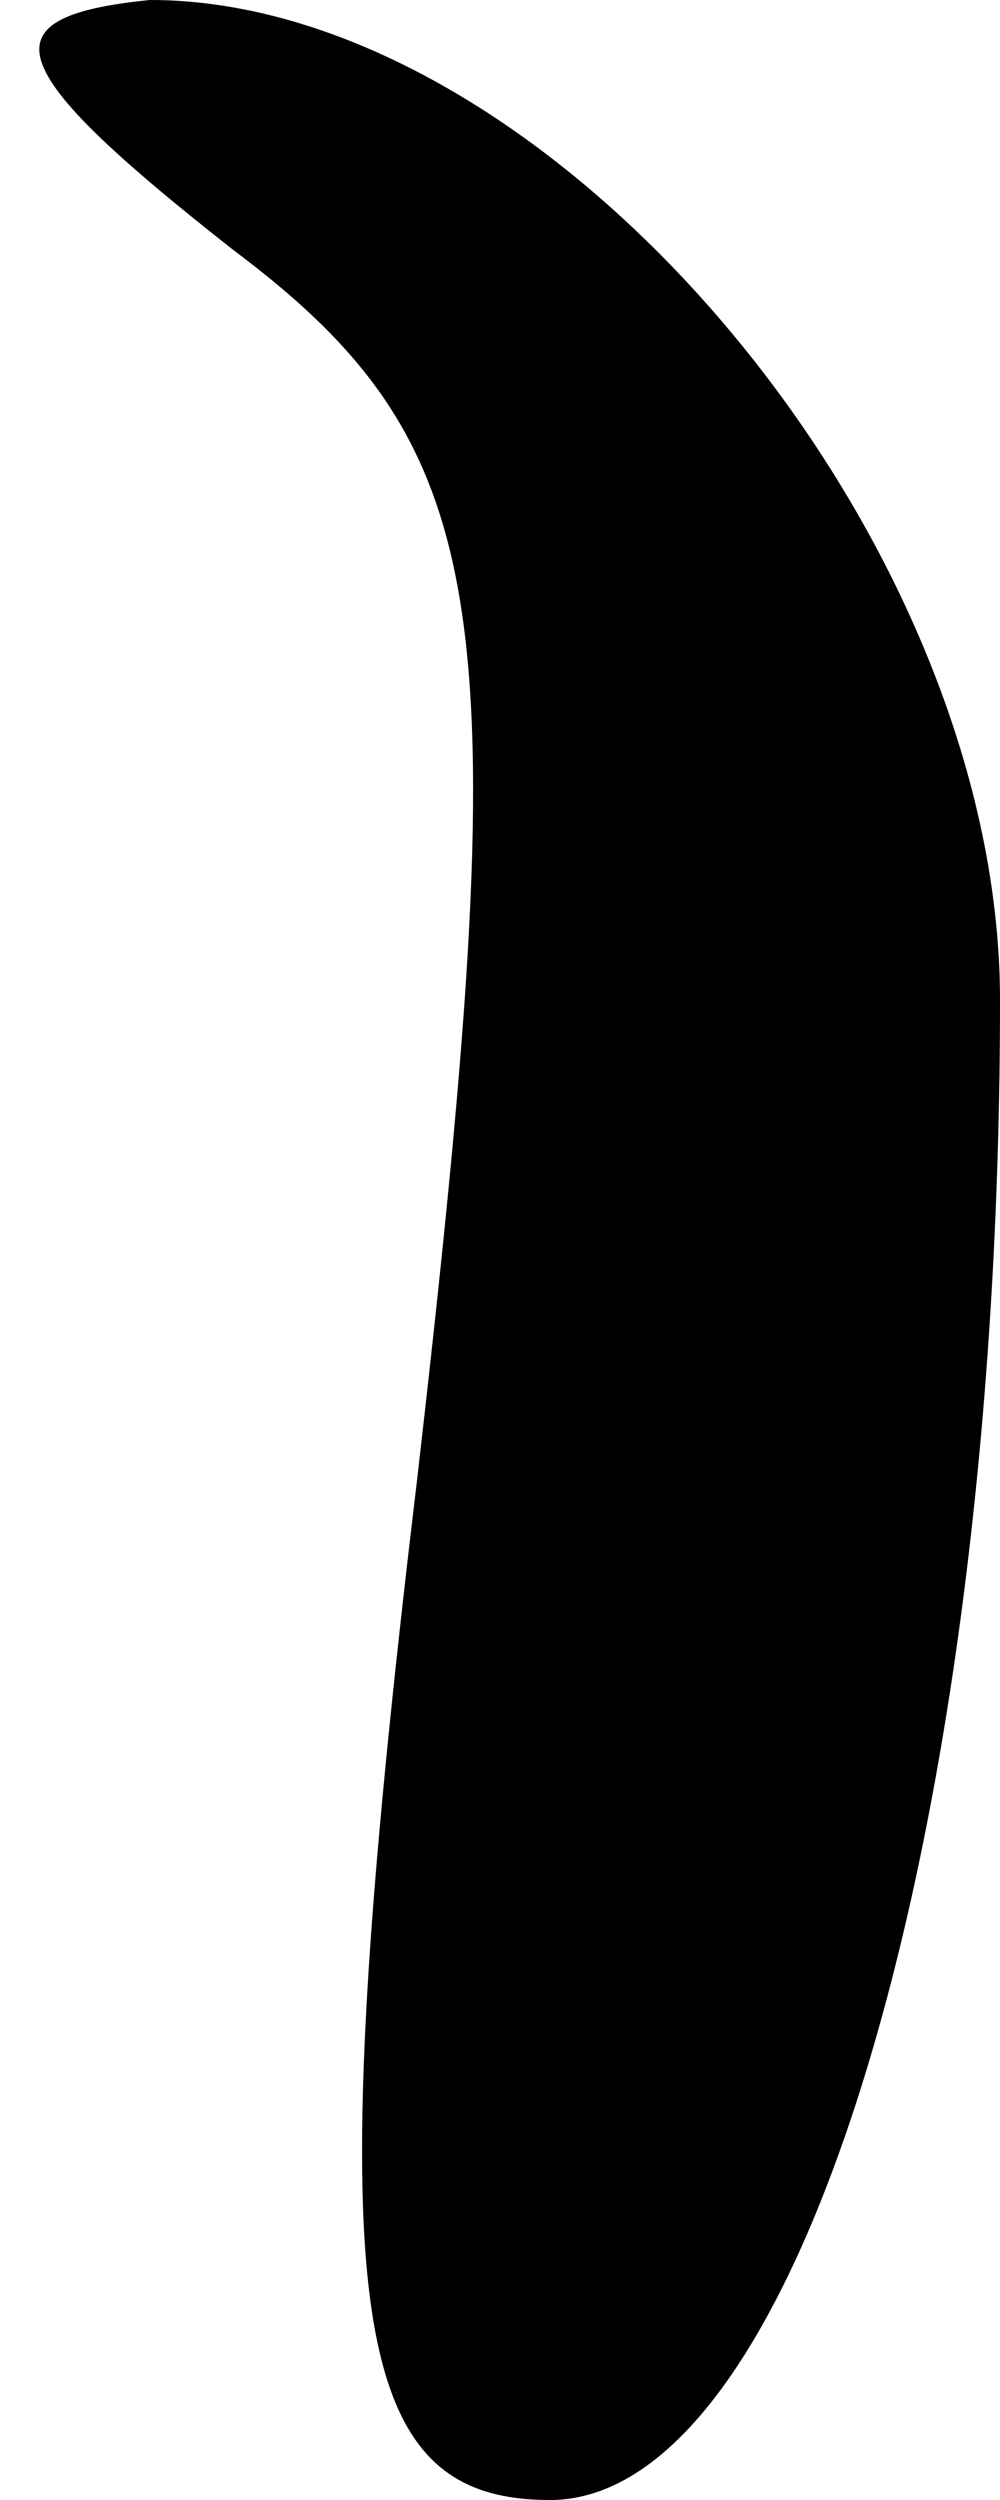 <?xml version="1.0" standalone="no"?>
<!DOCTYPE svg PUBLIC "-//W3C//DTD SVG 20010904//EN"
 "http://www.w3.org/TR/2001/REC-SVG-20010904/DTD/svg10.dtd">
<svg version="1.0" xmlns="http://www.w3.org/2000/svg"
 width="6pt" height="15pt" viewBox="0 0 6 15"
 preserveAspectRatio="xMidYMid meet">
<g transform="translate(0,15) scale(0.1,-0.1)"
fill="#000000" stroke="none">
<path fill="#000000" stroke="none" d="M14 135 c16 -12 17 -22 11 -74 -6 -50
-4 -61 8 -61 15 0 27 40 27 90 0 28 -27 60 -51 60 -10 -1 -9 -4 5 -15z"/>
</g>
</svg>
